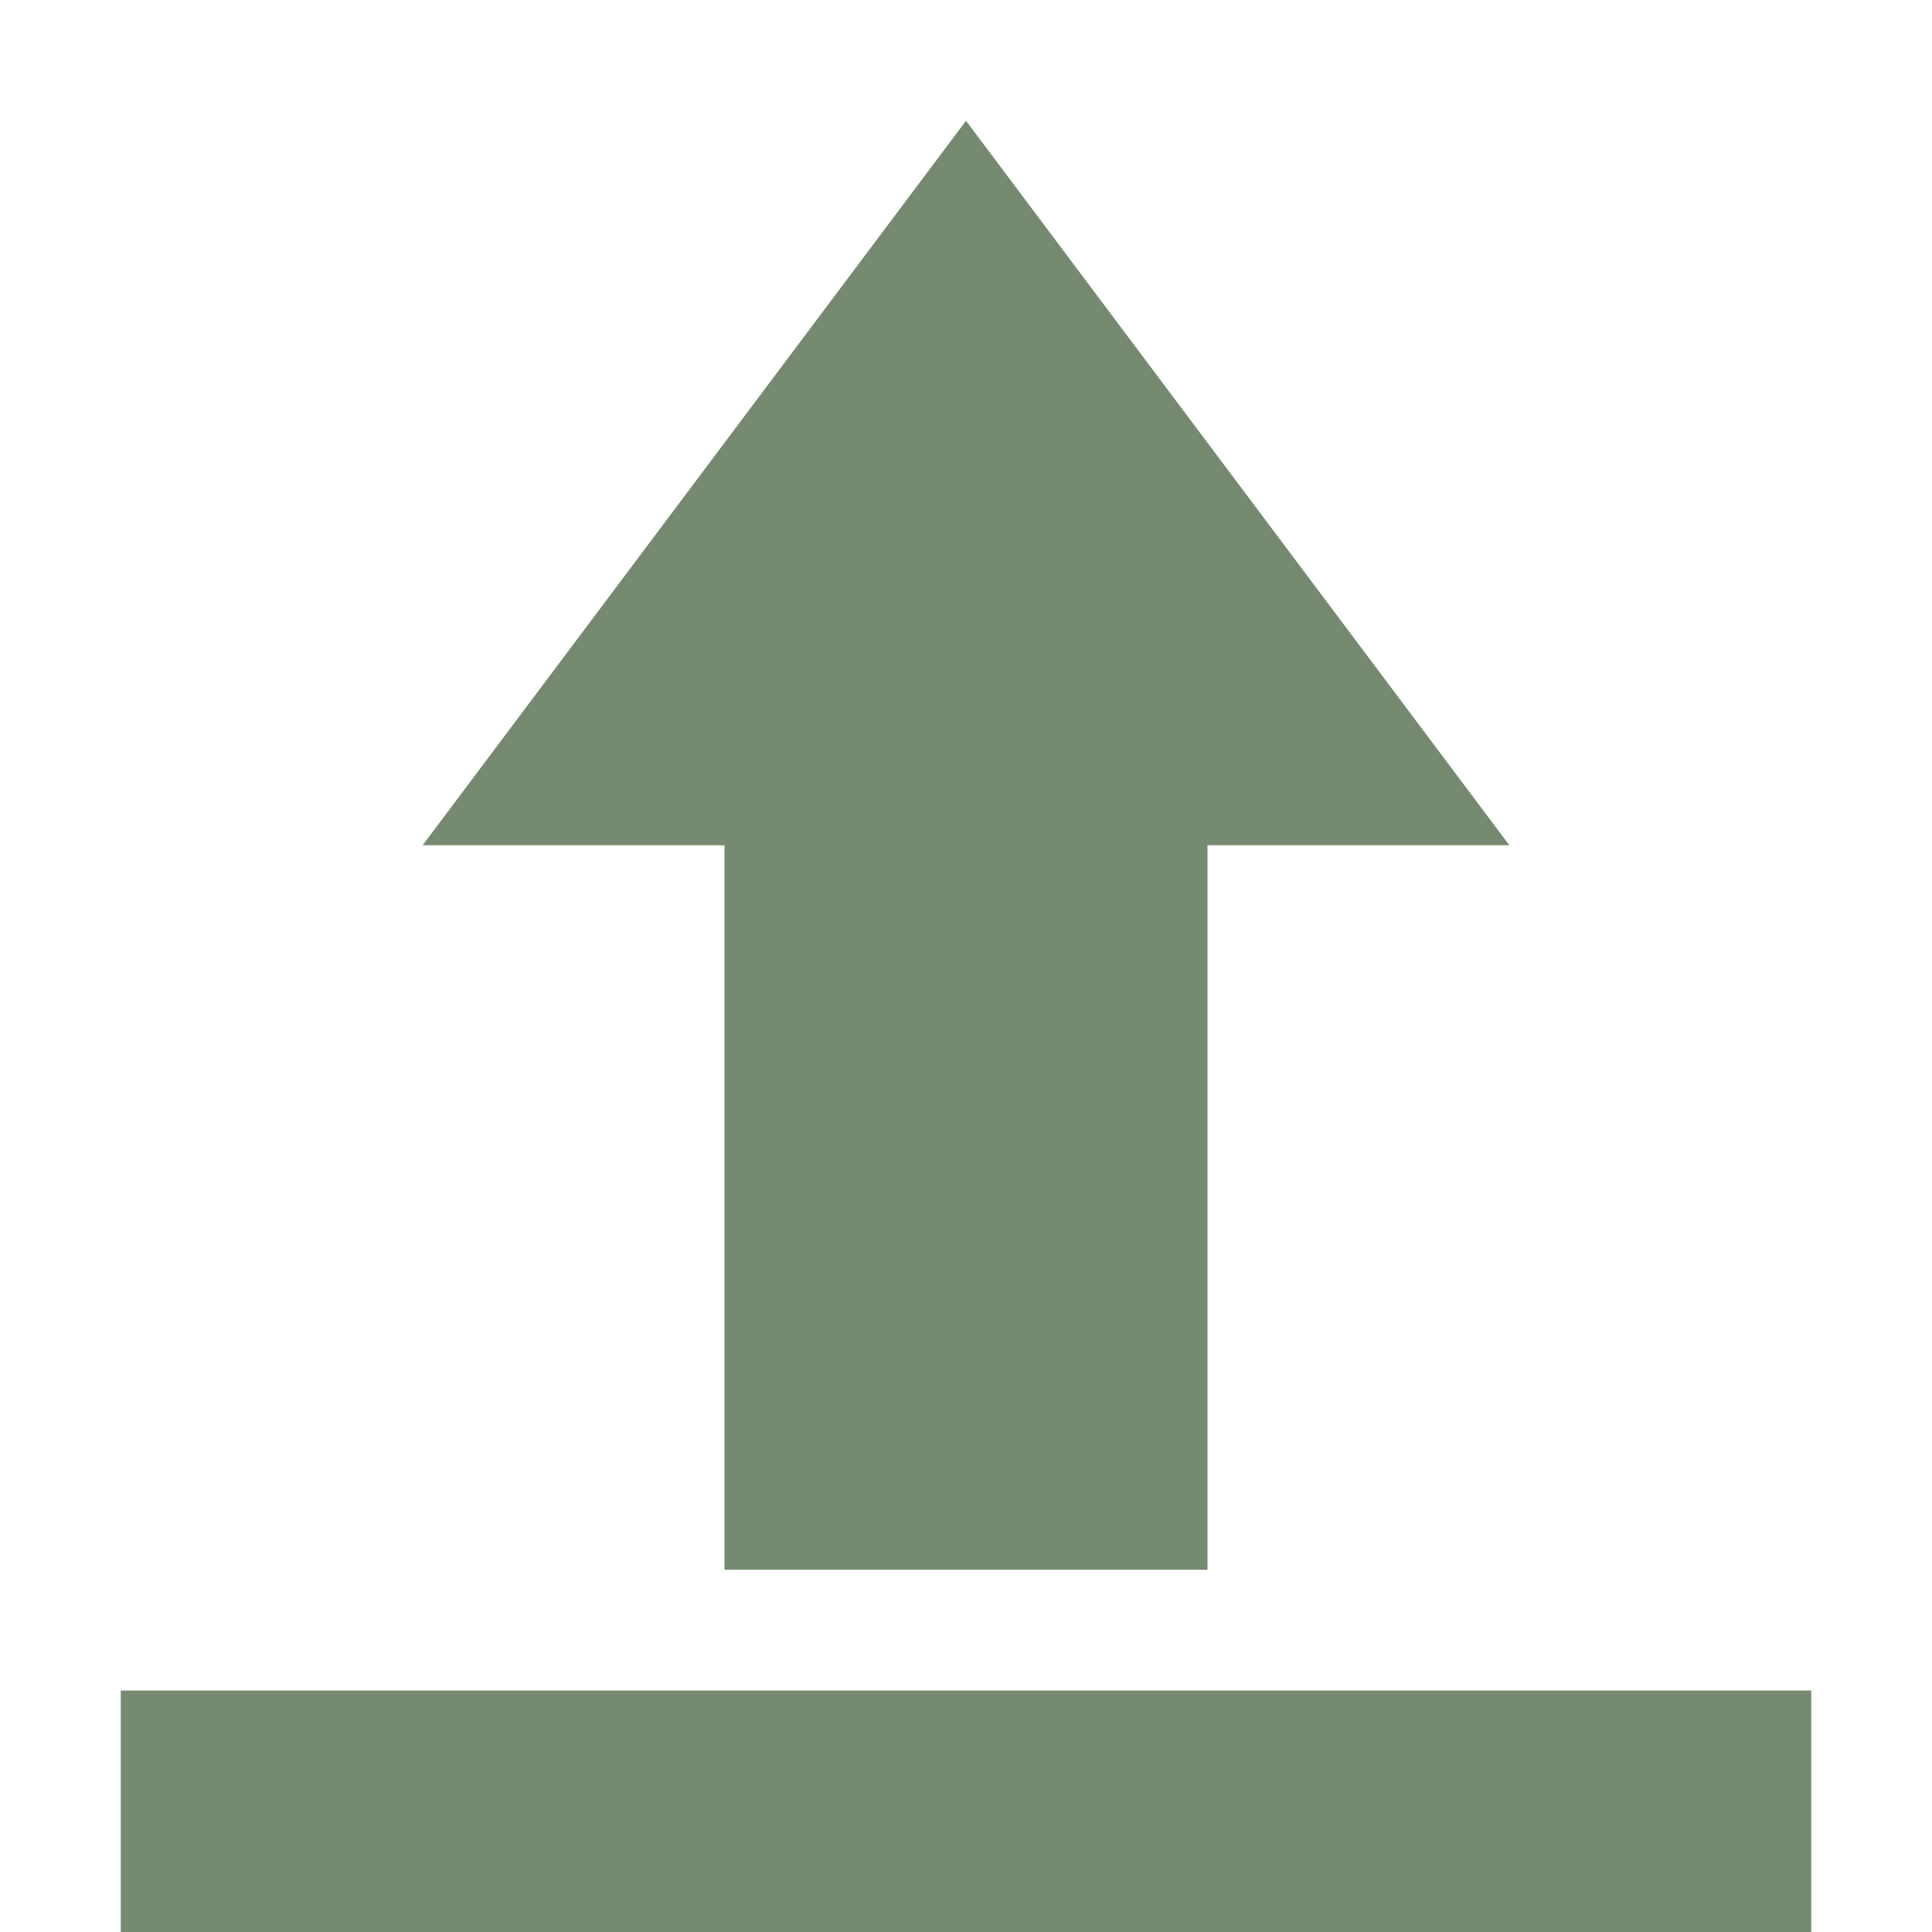 <svg xmlns="http://www.w3.org/2000/svg" width="16" height="16" version="1.1">
 <path style="fill:#768A71" d="M 8 1 L 3.5 7 L 6 7 L 6 13 L 10 13 L 10 7 L 12.5 7 L 8 1 z M 1 14 L 1 16 L 15 16 L 15 14 L 1 14 z"/>
</svg>
